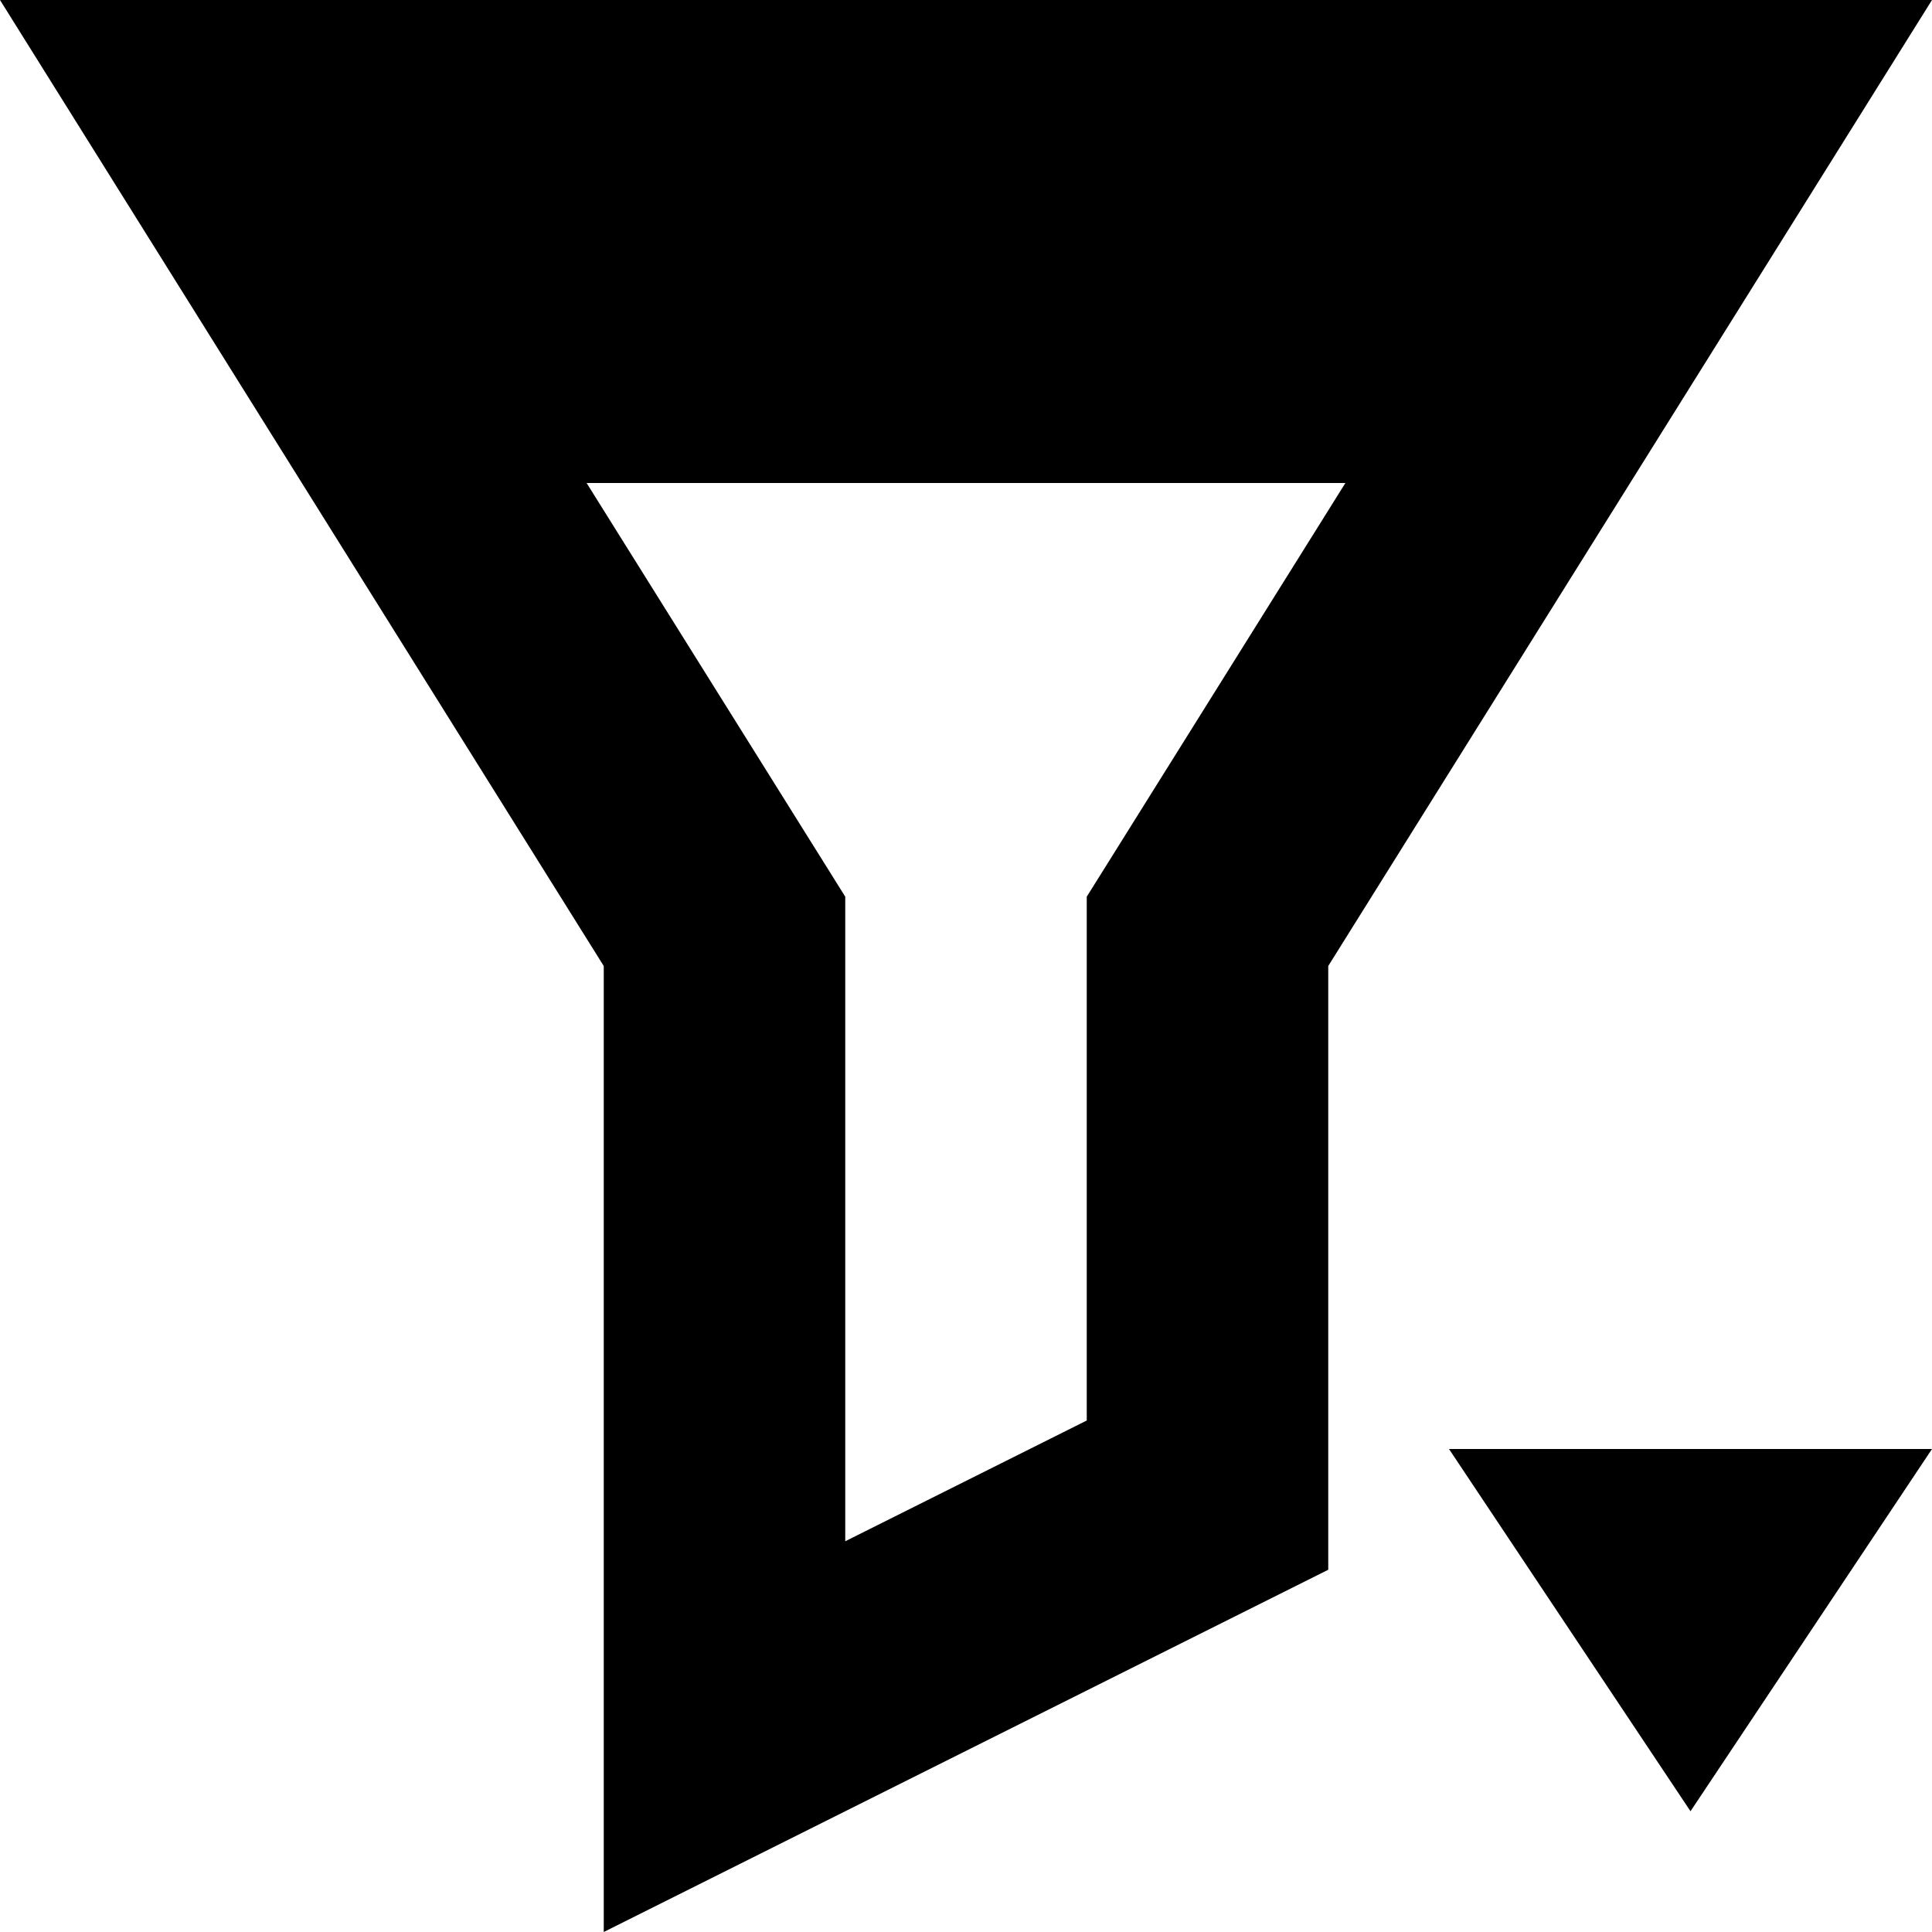 <!-- Generated by IcoMoon.io -->
<svg version="1.1" xmlns="http://www.w3.org/2000/svg" width="32" height="32" viewBox="0 0 32 32">
<path d="M0 0l10 16v16l12-6v-10l10-16h-32zM18.608 13.88l-0.608 0.972v8.676l-4 2v-10.676l-4.284-6.852h12.568l-3.676 5.88zM28 30l4-6h-8z"></path>
</svg>
